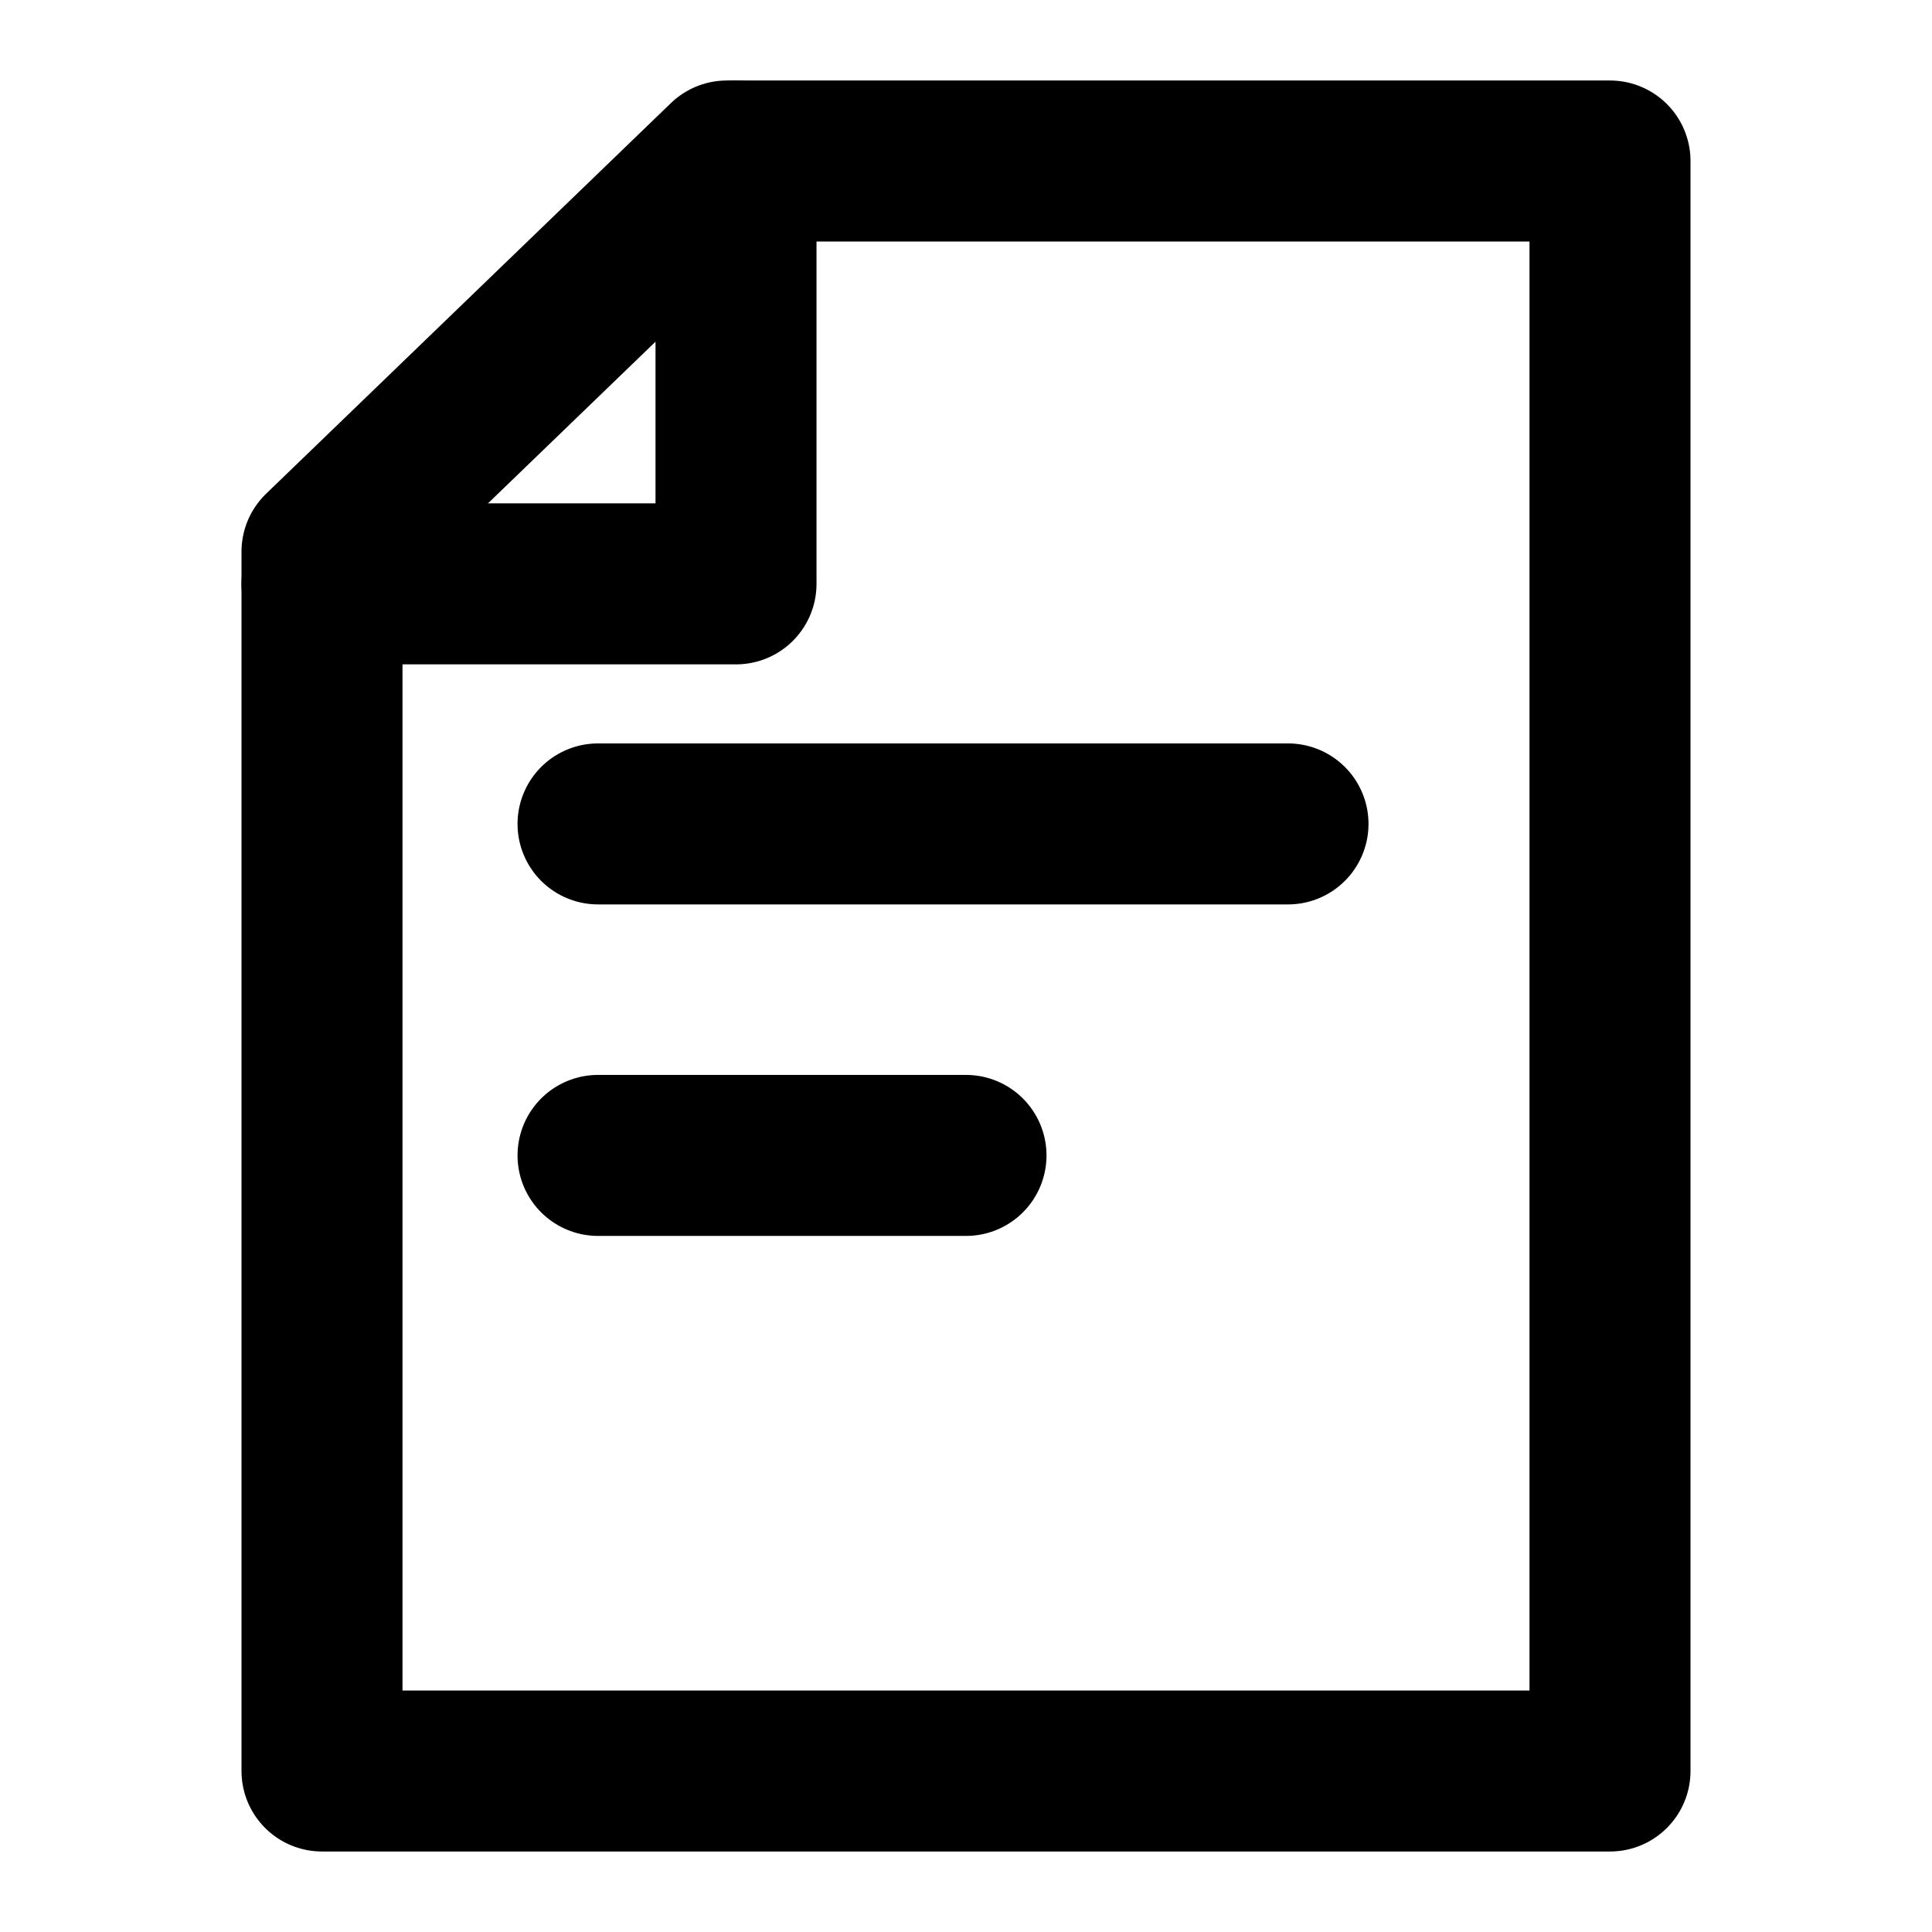 <svg width="24" height="24" viewBox="0 0 24 24" fill="none" xmlns="http://www.w3.org/2000/svg">
<path d="M9.029 2L4 6.853V22H20V2H9.029Z" stroke="black" stroke-width="2" stroke-linecap="round" stroke-linejoin="round"/>
<path d="M4 7.253H9.143V2" stroke="black" stroke-width="2" stroke-linecap="round" stroke-linejoin="round"/>
<path d="M7.429 10.235H16" stroke="black" stroke-width="2" stroke-linecap="round" stroke-linejoin="round"/>
<path d="M7.429 14.353H12" stroke="black" stroke-width="2" stroke-linecap="round" stroke-linejoin="round"/>
</svg>
